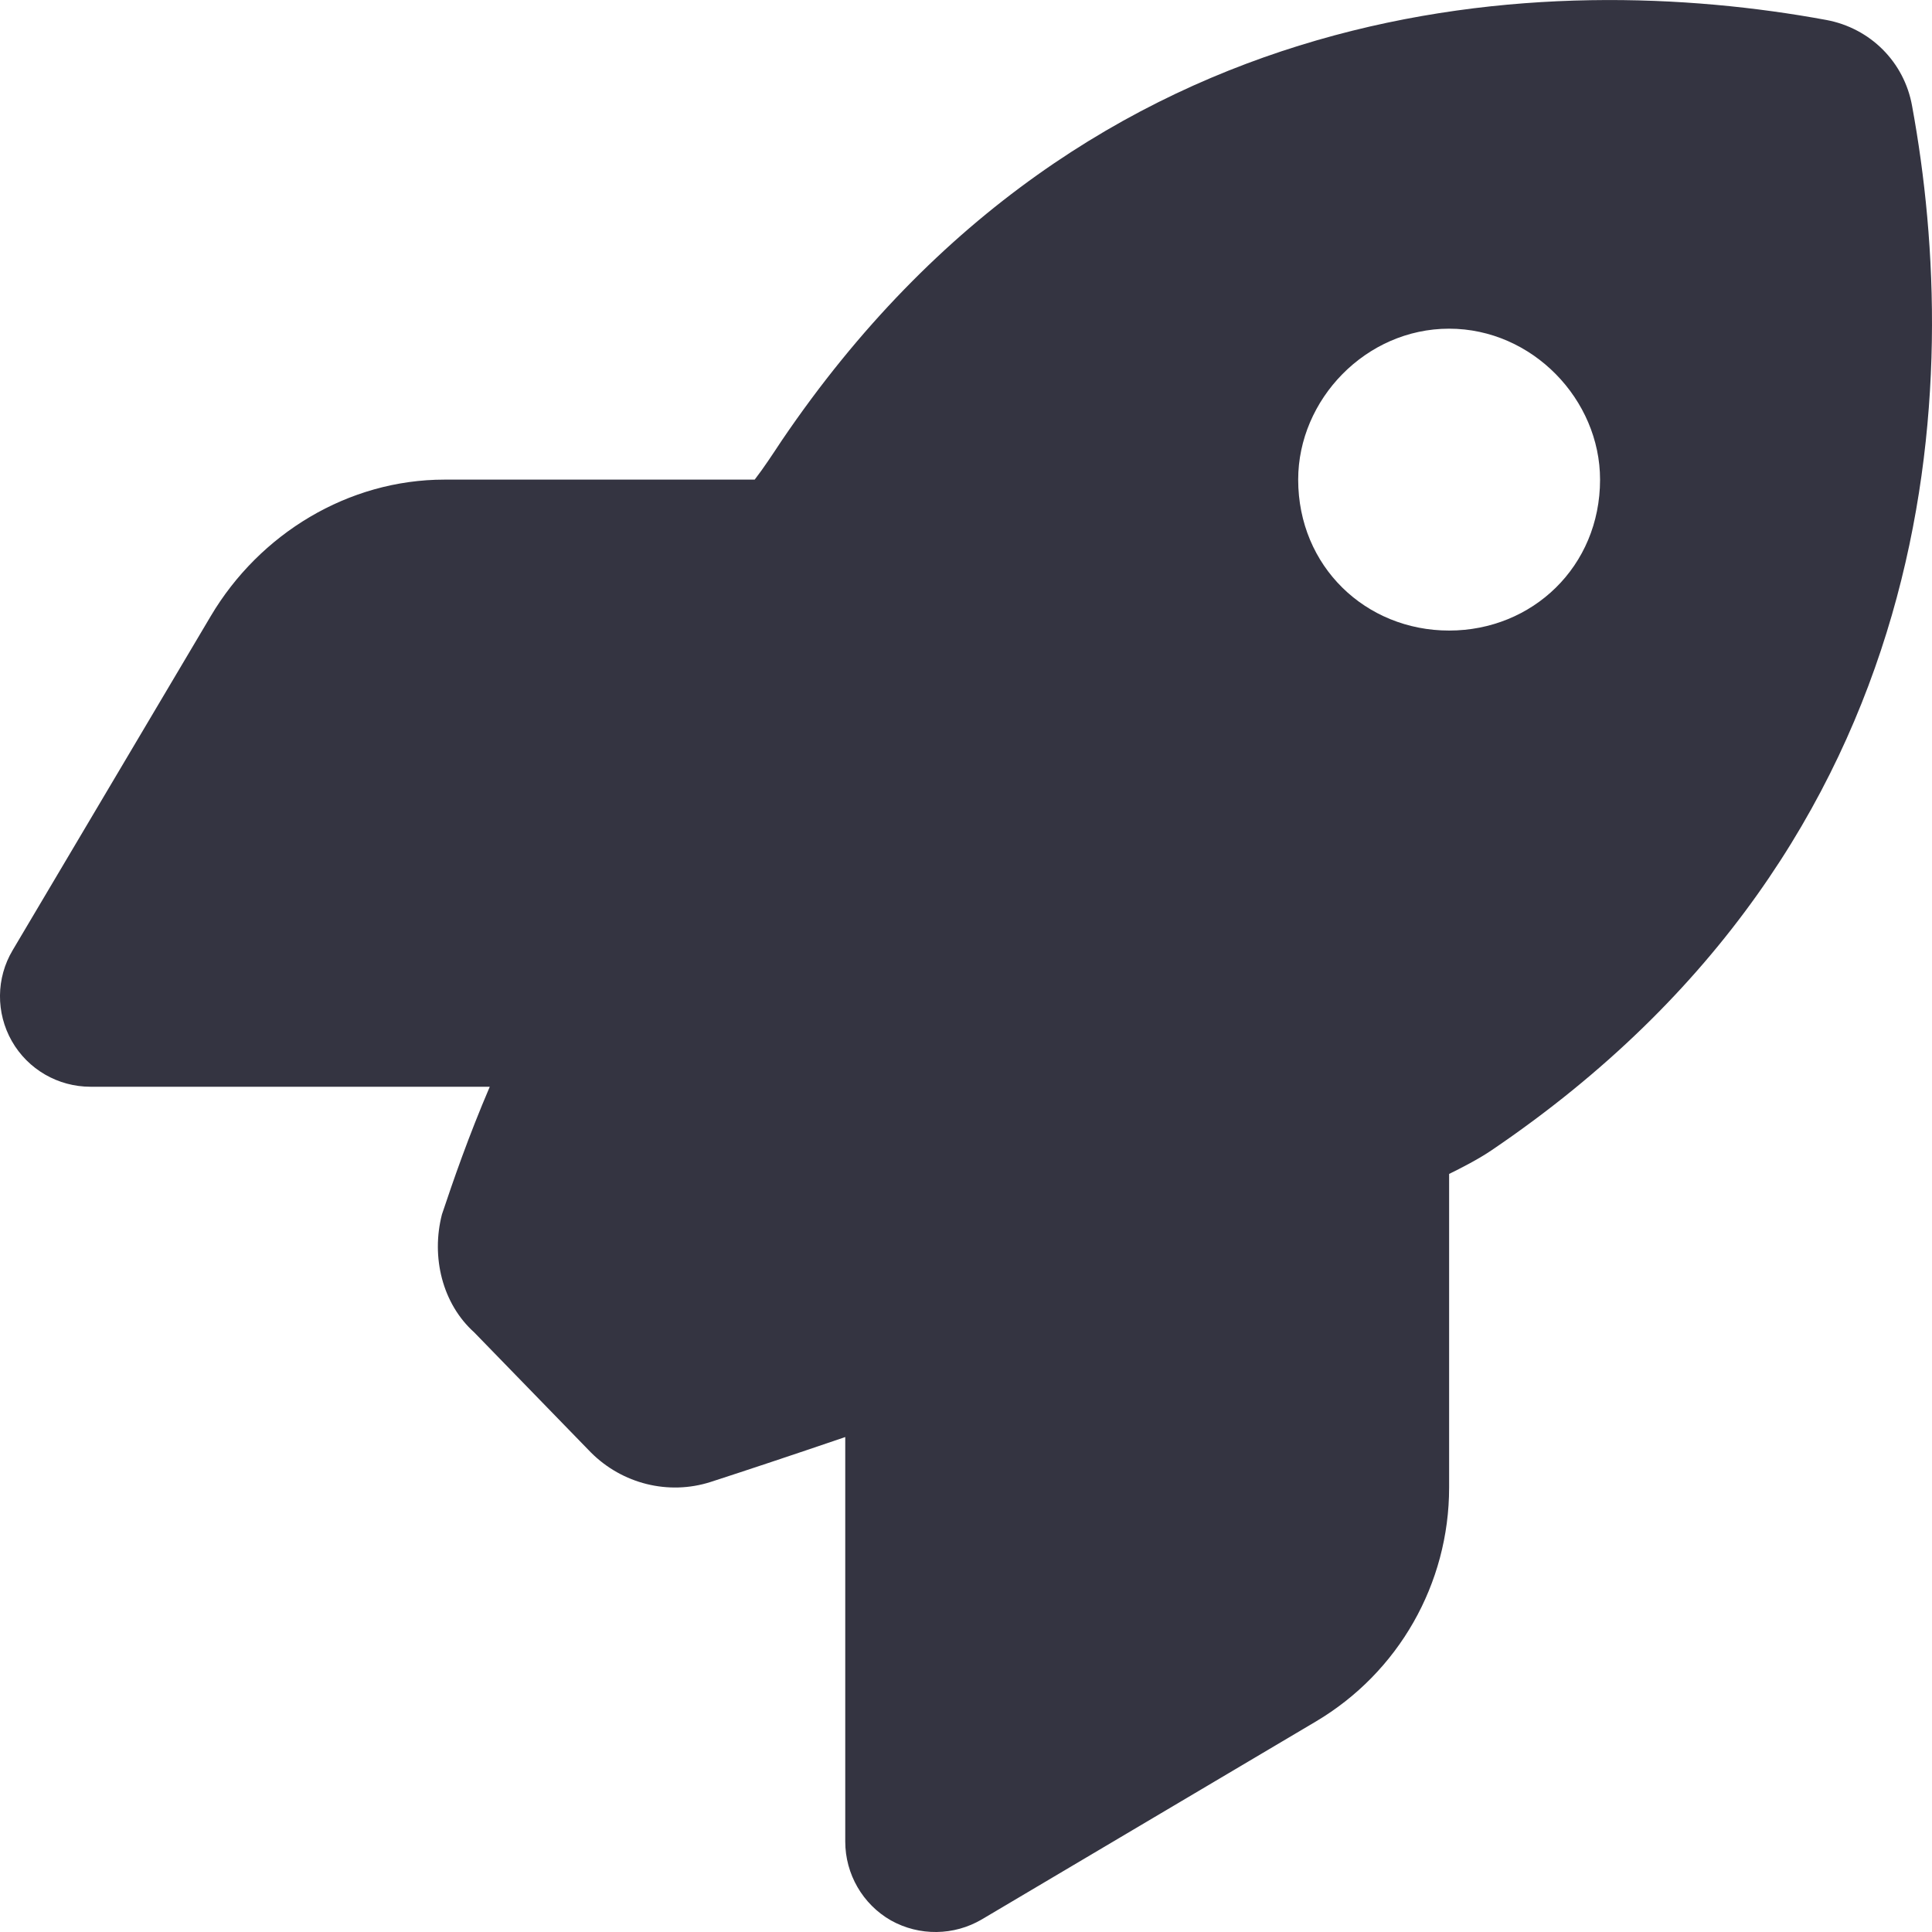 <svg width="16" height="16" viewBox="0 0 16 16" fill="none" xmlns="http://www.w3.org/2000/svg">
<path d="M4.894 12.029L3.928 11.035C3.663 10.797 3.569 10.41 3.66 10.057C3.753 9.779 3.878 9.416 4.056 9H0.75C0.481 9 0.232 8.857 0.098 8.622C-0.035 8.388 -0.033 8.1 0.105 7.869L1.745 5.103C2.15 4.419 2.885 3.972 3.681 3.972H6.25C6.325 3.875 6.4 3.76 6.475 3.647C9.035 -0.127 12.848 -0.254 15.123 0.165C15.488 0.232 15.77 0.513 15.835 0.877C16.254 3.153 16.129 6.966 12.354 9.525C12.244 9.6 12.097 9.675 12.001 9.722V12.319C12.001 13.116 11.582 13.851 10.897 14.257L8.132 15.895C7.9 16.032 7.613 16.035 7.378 15.904C7.144 15.77 7 15.52 7 15.251V11.901C6.56 12.051 6.175 12.179 5.885 12.273C5.535 12.385 5.153 12.288 4.894 12.029ZM12.001 5.222C12.691 5.222 13.251 4.691 13.251 3.972C13.251 3.31 12.691 2.722 12.001 2.722C11.31 2.722 10.751 3.31 10.751 3.972C10.751 4.691 11.31 5.222 12.001 5.222Z" fill="#343441"/>
</svg>
